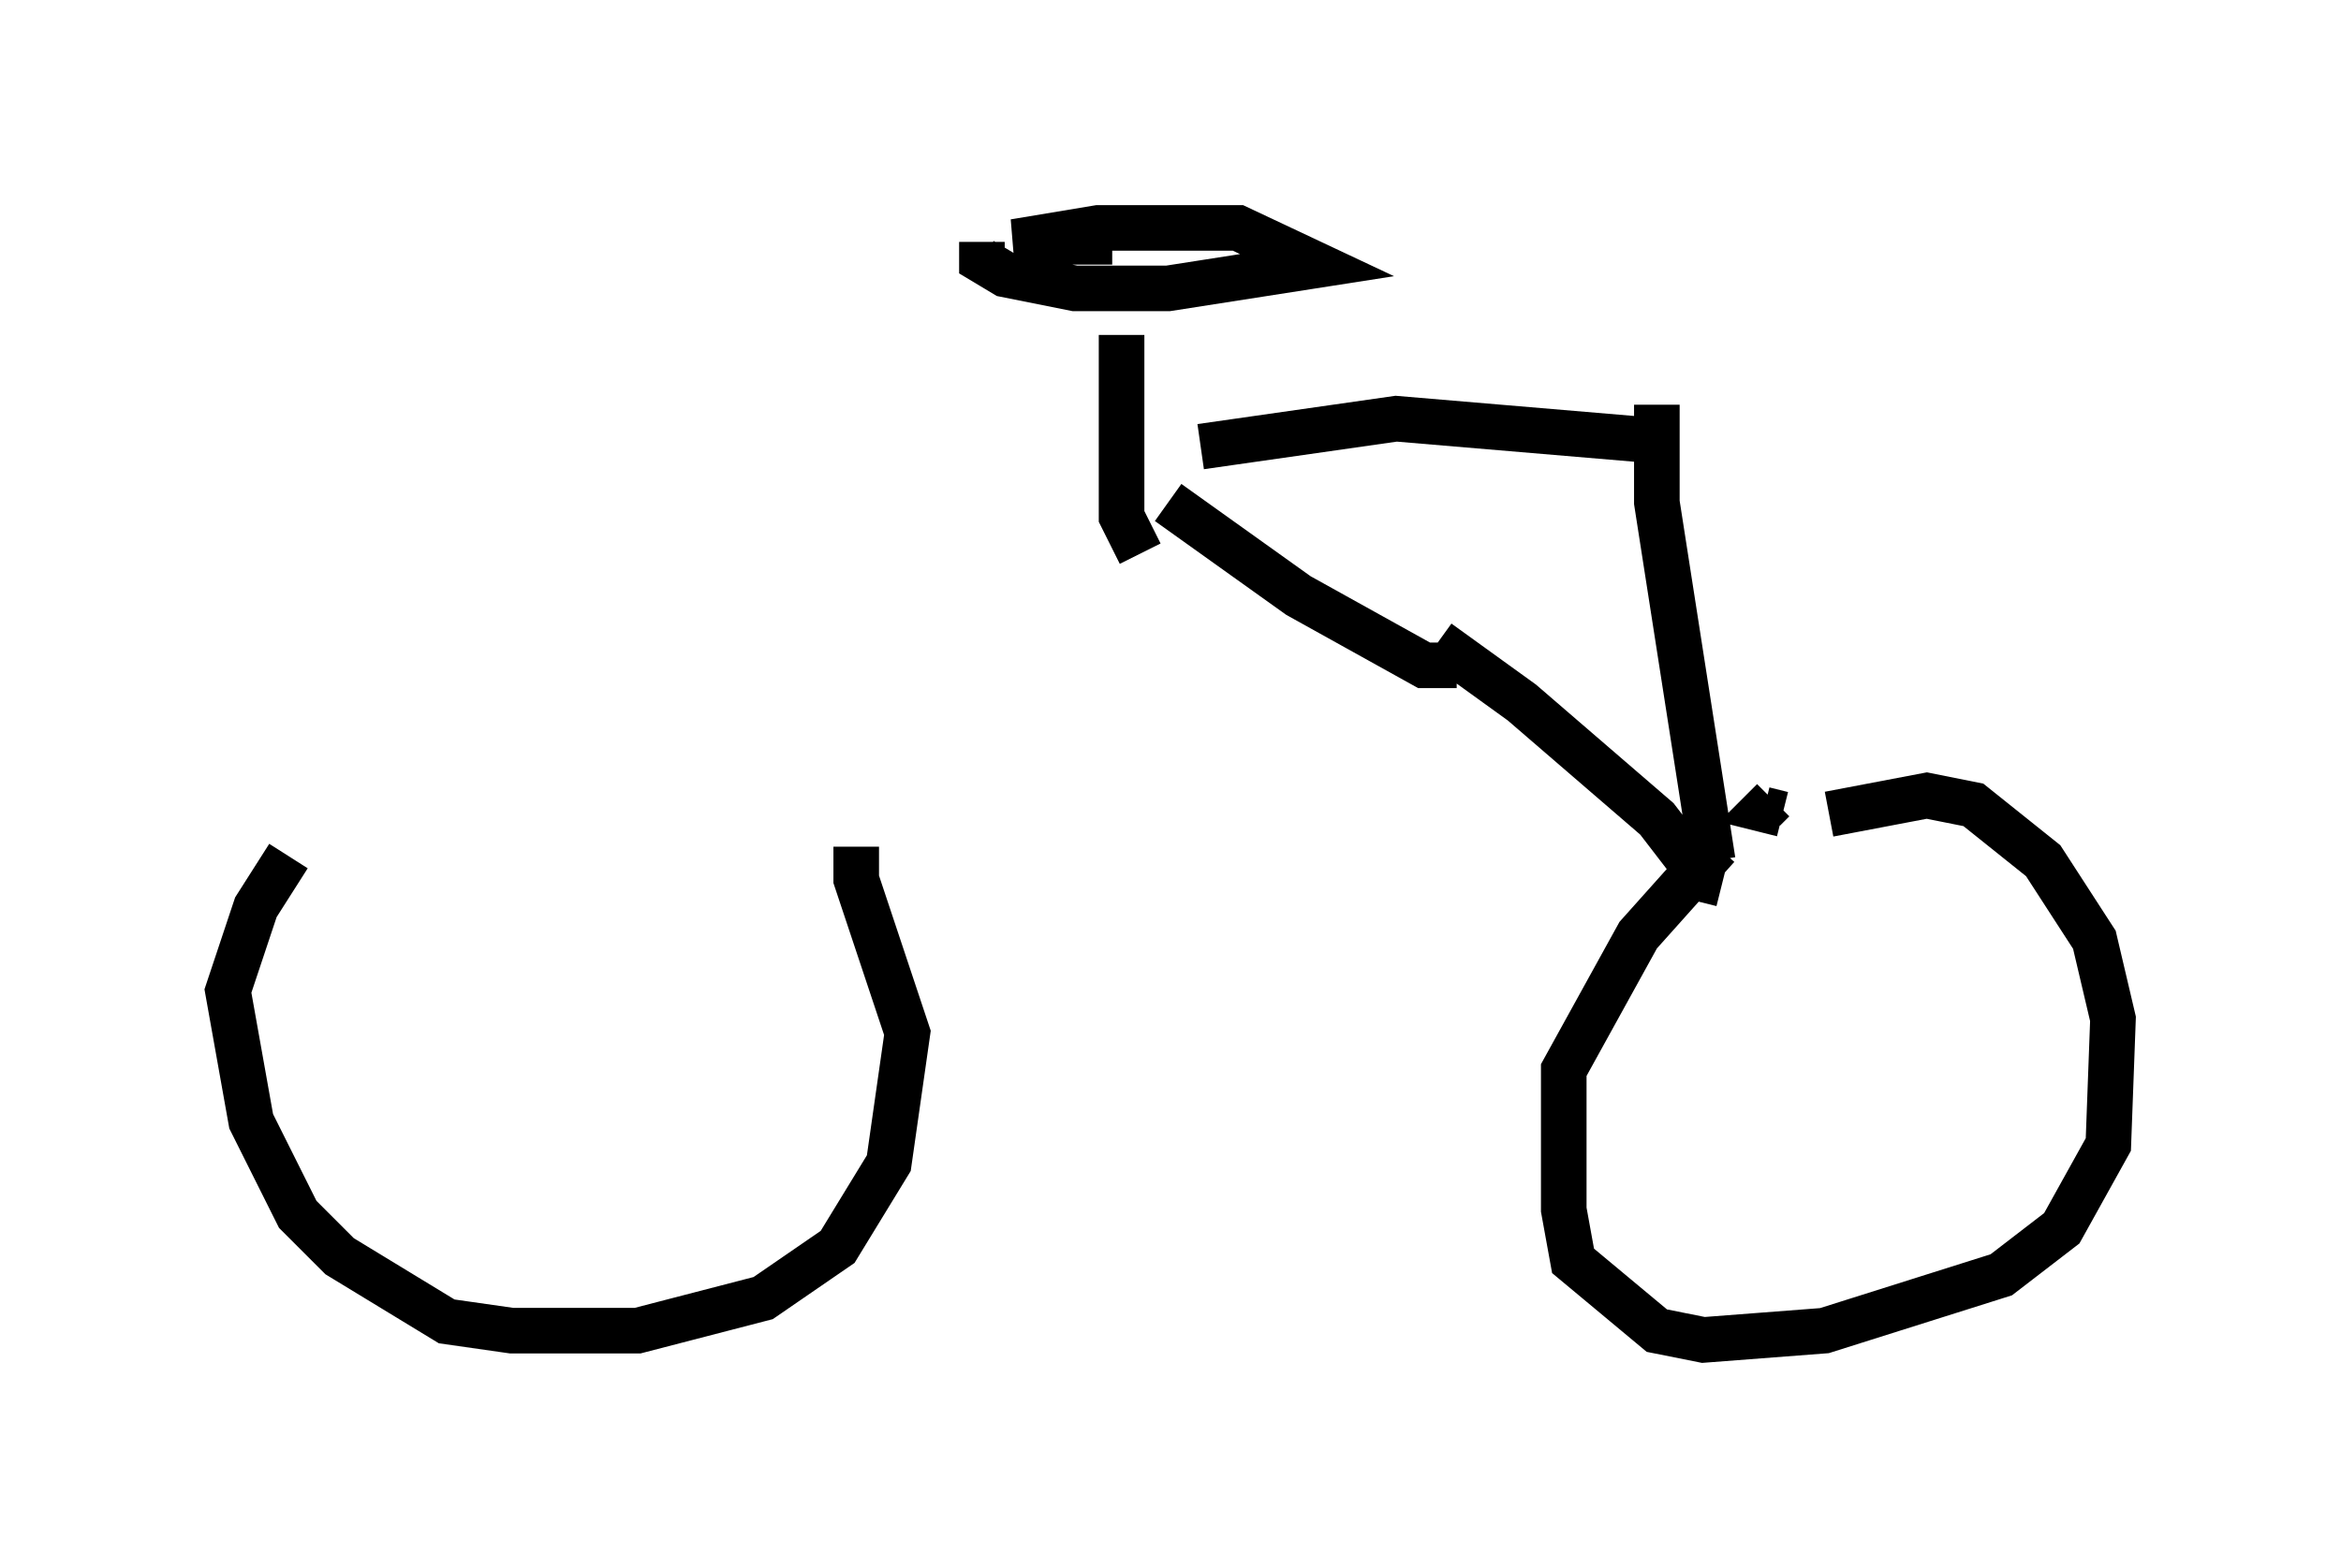 <?xml version="1.0" encoding="utf-8" ?>
<svg baseProfile="full" height="34.398" version="1.1" width="51.344" xmlns="http://www.w3.org/2000/svg" xmlns:ev="http://www.w3.org/2001/xml-events" xmlns:xlink="http://www.w3.org/1999/xlink"><defs /><rect fill="white" height="34.398" width="51.344" x="0" y="0" /><path d="M10.717, 15.004 m-4.39, 3.777 l-0.715, 1.123 -0.613, 1.838 l0.51, 2.858 1.021, 2.042 l0.919, 0.919 2.348, 1.429 l1.429, 0.204 2.756, 0.0 l2.756, -0.715 1.633, -1.123 l1.123, -1.838 0.408, -2.858 l-1.123, -3.369 0.0, -0.715 m18.886, 0.0 l-1.735, 1.94 -1.633, 2.96 l0.0, 3.063 0.204, 1.123 l1.838, 1.531 1.021, 0.204 l2.654, -0.204 3.879, -1.225 l1.327, -1.021 1.021, -1.838 l0.102, -2.756 -0.408, -1.735 l-1.123, -1.735 -1.531, -1.225 l-1.021, -0.204 -2.144, 0.408 m-1.021, 0.0 l-0.408, -0.102 0.204, -0.204 m-1.123, 1.838 l-0.408, -0.102 -1.021, -1.327 l-2.96, -2.552 -1.838, -1.327 m6.023, 4.798 l-1.225, -7.861 0.0, -2.144 m0.306, 0.817 l-6.023, -0.51 -4.288, 0.613 m5.615, 4.798 l-0.715, 0.0 -2.756, -1.531 l-2.858, -2.042 m-0.613, 1.123 l-0.408, -0.817 0.0, -3.981 m-3.063, -2.042 l0.0, 0.408 0.51, 0.306 l1.531, 0.306 2.042, 0.0 l3.267, -0.51 -1.735, -0.817 l-3.063, 0.0 -1.838, 0.306 l2.144, 0.0 " fill="none" stroke="black" stroke-width="1" /></svg>